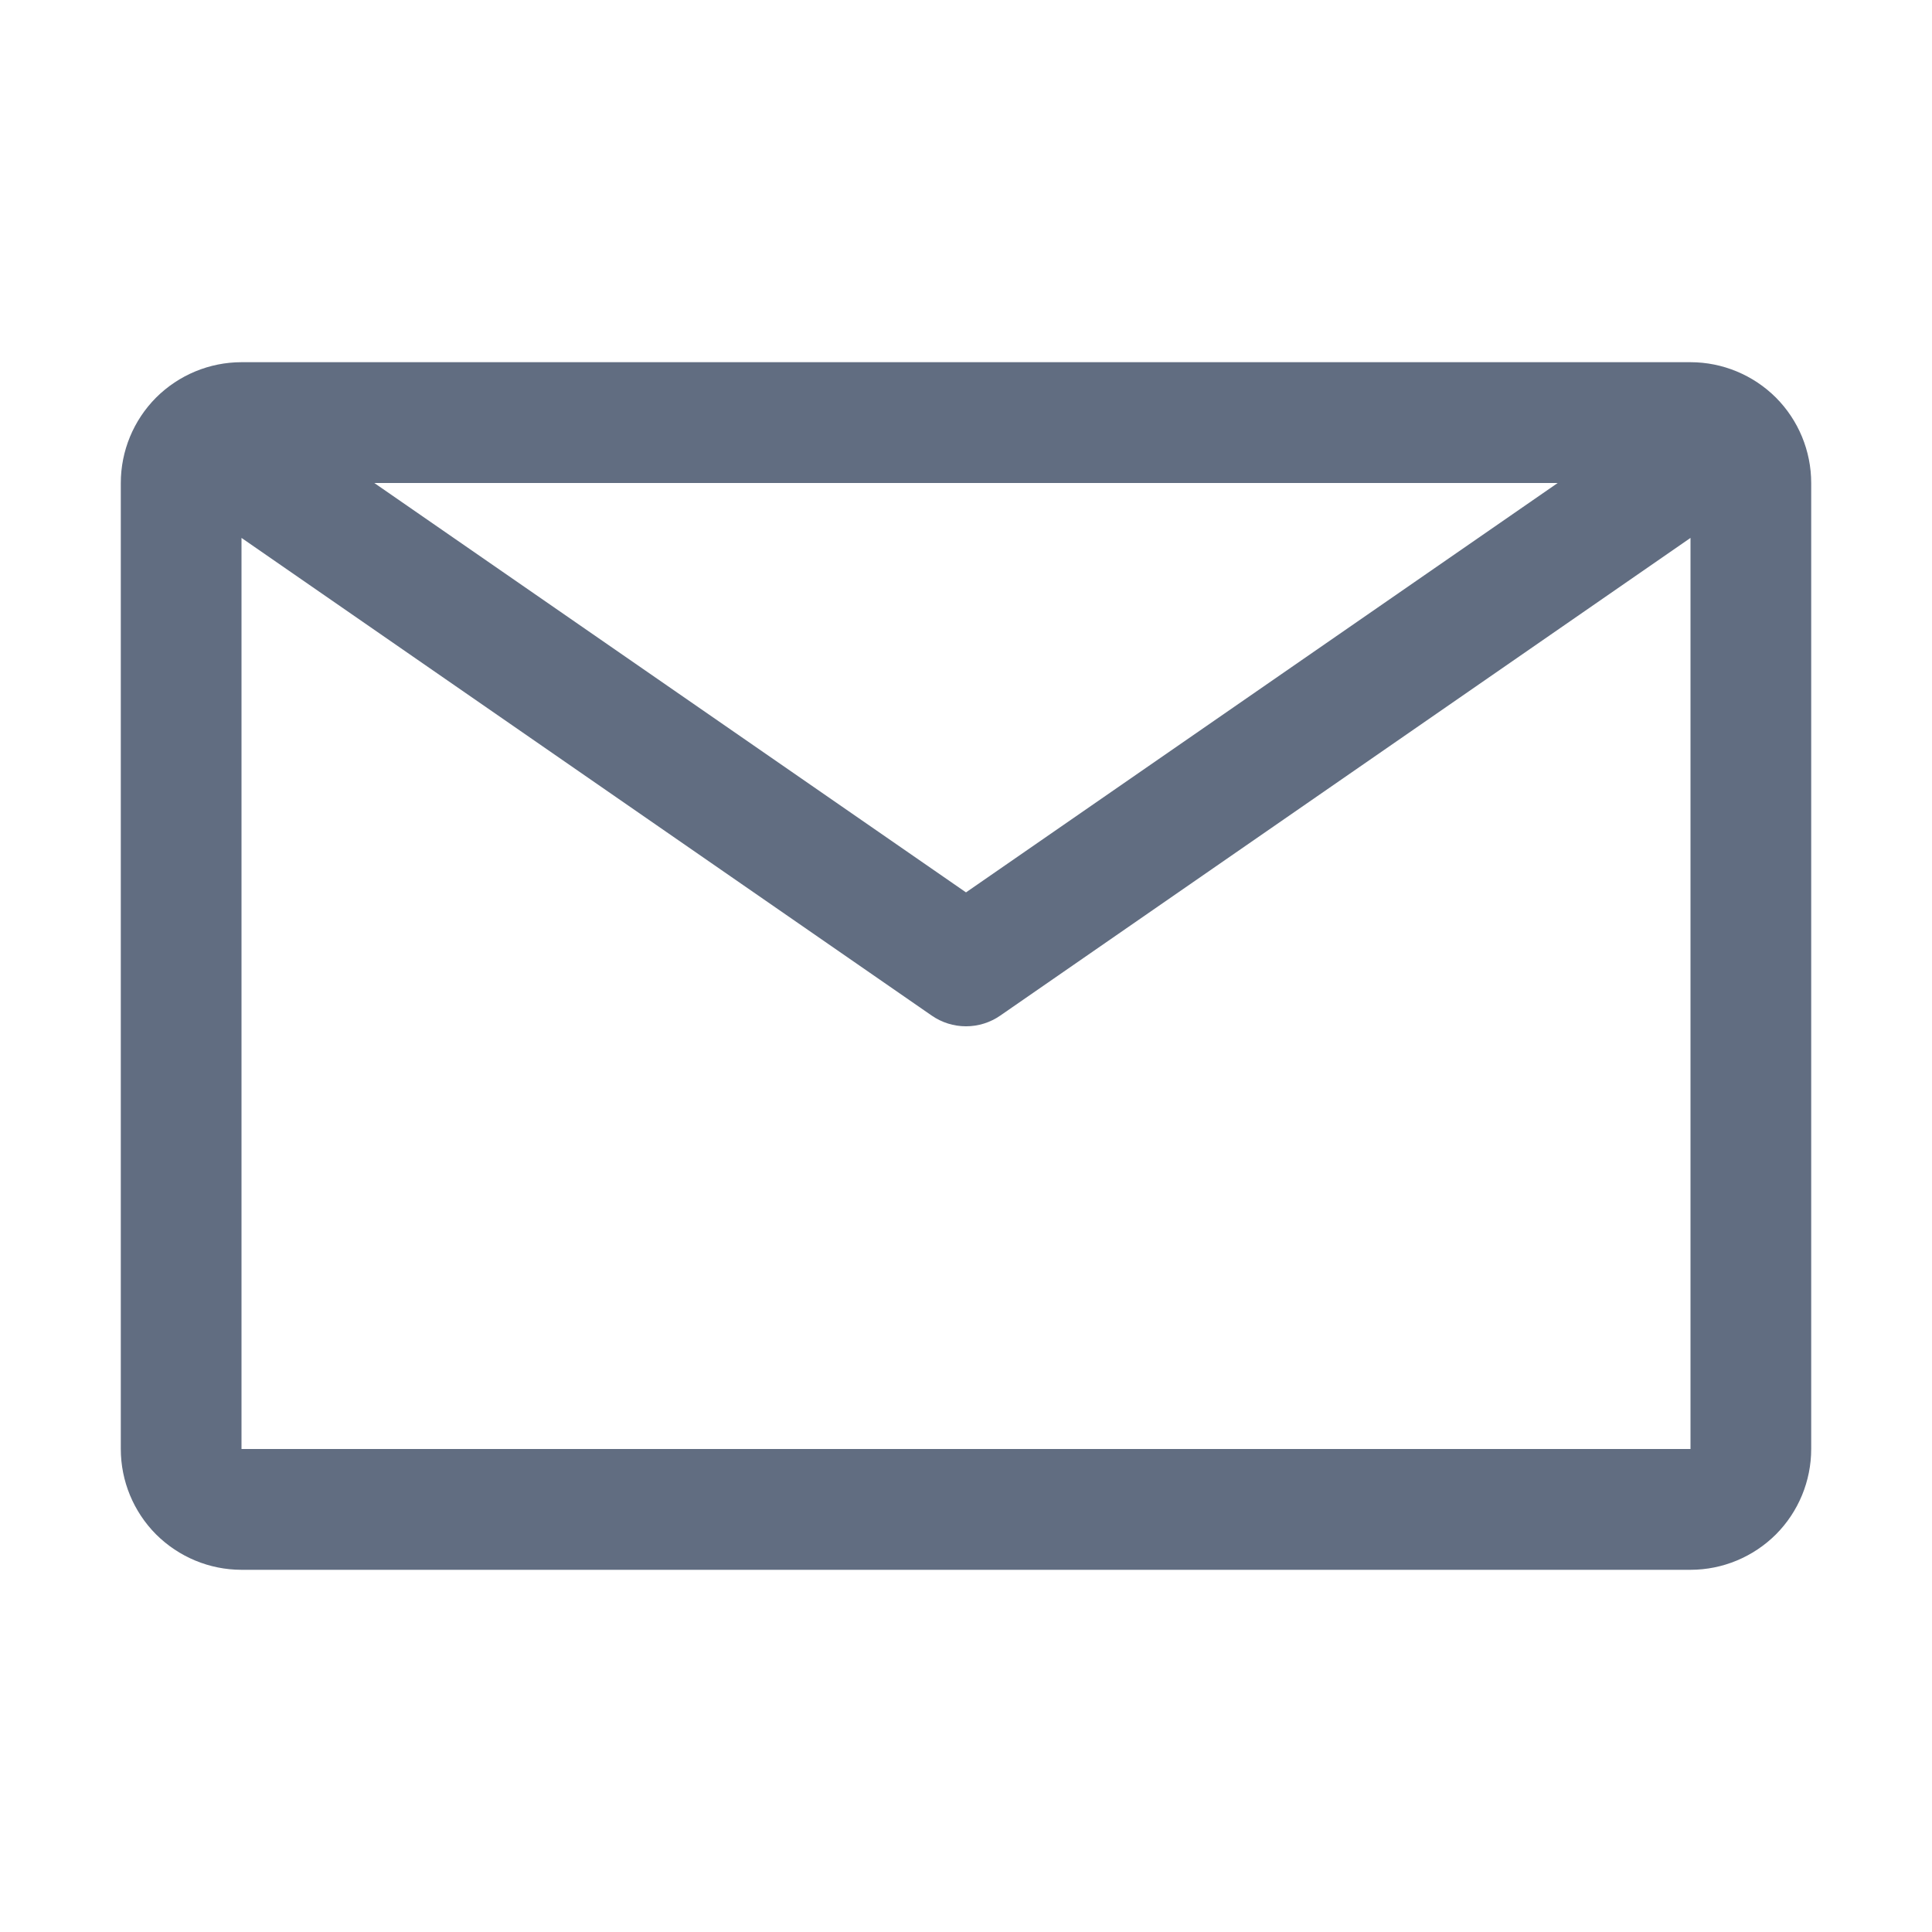 <svg width="19" height="19" viewBox="0 0 19 19" fill="none" xmlns="http://www.w3.org/2000/svg">
<path d="M16.625 3.562H2.375C2.06 3.562 1.758 3.688 1.535 3.91C1.313 4.133 1.188 4.435 1.188 4.75V14.25C1.188 14.565 1.313 14.867 1.535 15.09C1.758 15.312 2.06 15.438 2.375 15.438H16.625C16.94 15.438 17.242 15.312 17.465 15.09C17.687 14.867 17.812 14.565 17.812 14.25V4.75C17.812 4.435 17.687 4.133 17.465 3.91C17.242 3.688 16.94 3.562 16.625 3.562ZM15.319 4.75L9.5 8.776L3.681 4.75H15.319ZM2.375 14.25V5.29L9.162 9.987C9.261 10.056 9.379 10.093 9.5 10.093C9.621 10.093 9.739 10.056 9.838 9.987L16.625 5.29V14.25H2.375Z" fill="#616D81"/>
</svg>
